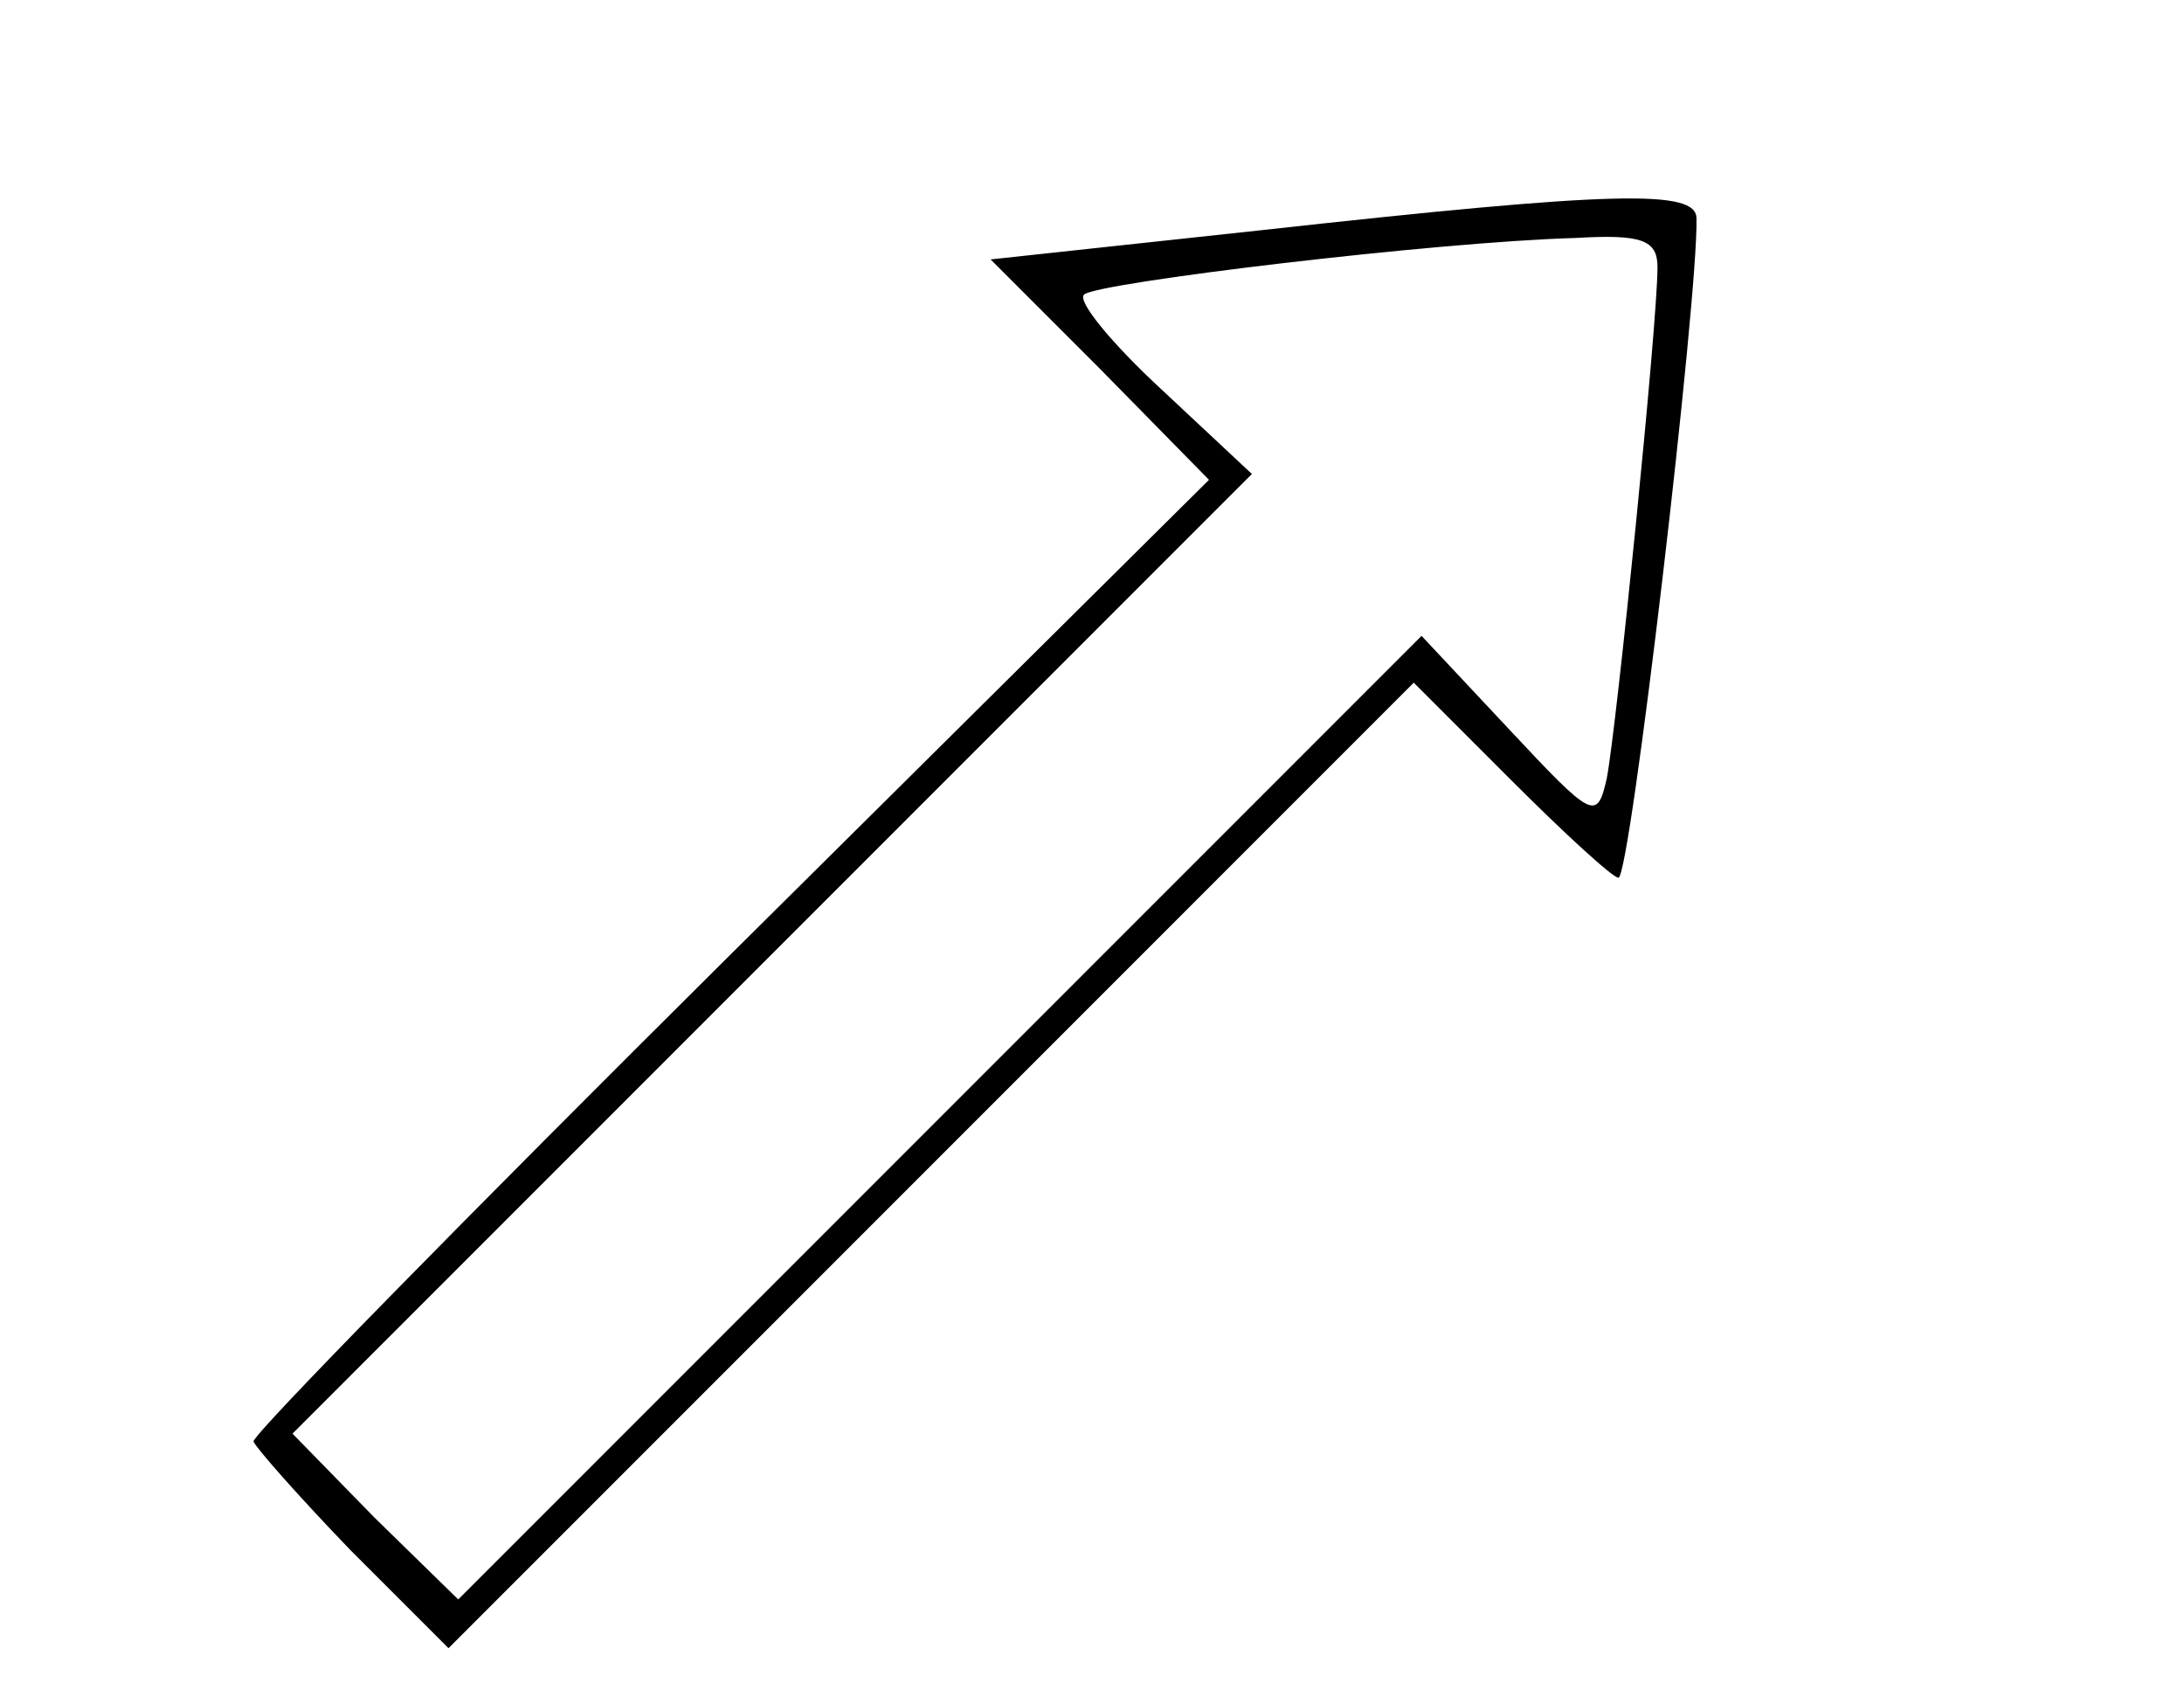 <?xml version="1.0" standalone="no"?>
<!DOCTYPE svg PUBLIC "-//W3C//DTD SVG 20010904//EN"
 "http://www.w3.org/TR/2001/REC-SVG-20010904/DTD/svg10.dtd">
<svg version="1.0" xmlns="http://www.w3.org/2000/svg"
 width="112pt" height="87pt" viewBox="0 0 112 87"
 preserveAspectRatio="xMidYMid meet">
<g transform="translate(0,87) scale(0.1,-0.1)"
fill="#000000" stroke="none">
<path d="M647 752 l-139 -15 56 -56 56 -57 -245 -243 c-135 -134 -245 -246
-245 -250 1 -3 23 -28 50 -56 l50 -50 248 248 247 247 50 -50 c27 -27 52 -50
55 -50 6 0 41 298 40 338 0 15 -42 14 -223 -6z m203 -19 c0 -29 -21 -236 -26
-262 -5 -22 -7 -21 -50 25 l-45 48 -247 -247 -247 -247 -43 42 -42 43 246 246
246 246 -46 43 c-26 24 -44 46 -40 49 6 6 180 27 252 29 34 2 42 -1 42 -15z"/>
</g>
</svg>
